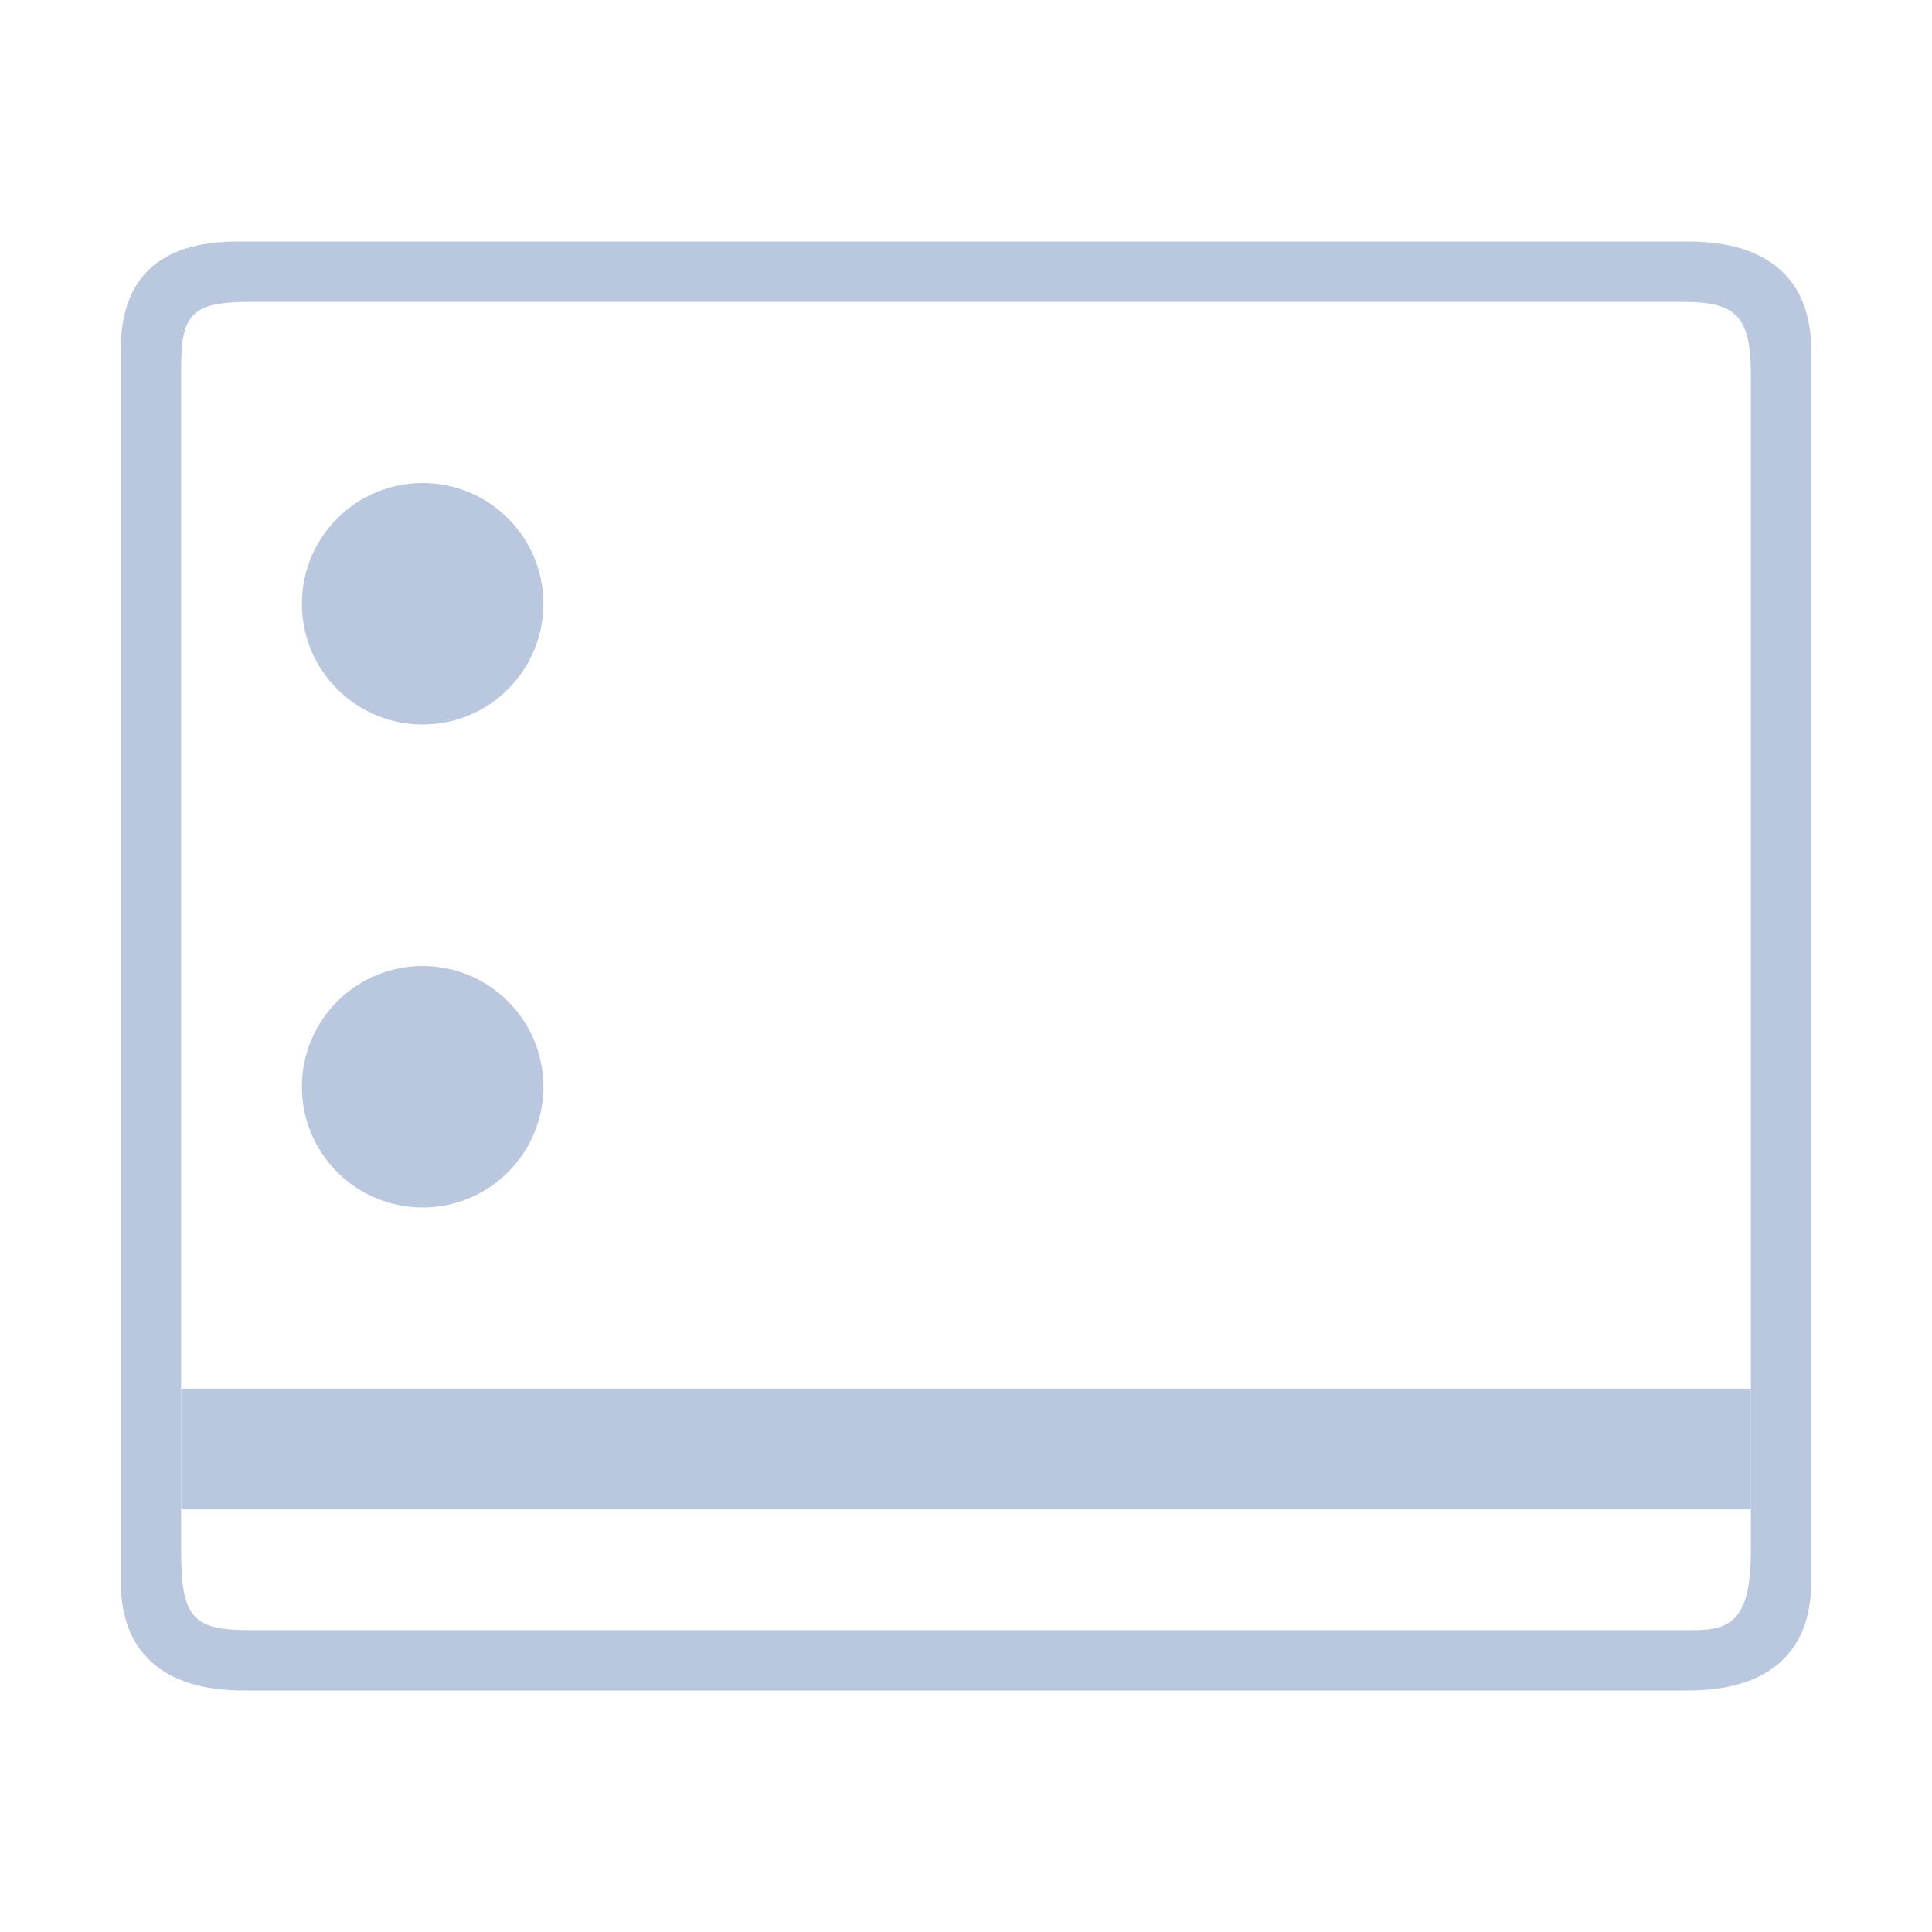 <?xml version="1.0" encoding="UTF-8" standalone="no"?>
<svg
   width="32"
   height="32"
   version="1.1"
   id="svg12"
   sodipodi:docname="desktop.svg"
   inkscape:version="1.2.2 (b0a8486541, 2022-12-01)"
   xmlns:inkscape="http://www.inkscape.org/namespaces/inkscape"
   xmlns:sodipodi="http://sodipodi.sourceforge.net/DTD/sodipodi-0.dtd"
   xmlns="http://www.w3.org/2000/svg"
   xmlns:svg="http://www.w3.org/2000/svg"
   xmlns:rdf="http://www.w3.org/1999/02/22-rdf-syntax-ns#"
   xmlns:cc="http://creativecommons.org/ns#"
   xmlns:dc="http://purl.org/dc/elements/1.1/">
  <style
     id="current-color-scheme"
     type="text/css">.ColorScheme-Text { color:#d6dbf1; }
</style>
  <defs
     id="defs16">
    <linearGradient
       id="oomox"
       x1="0"
       x2="0"
       y1="0"
       y2="1">
      <stop
         offset="0%"
         style="stop-color:#303b3d; stop-opacity:1"
         id="stop18" />
      <stop
         offset="100%"
         style="stop-color:#bc985d; stop-opacity:1"
         id="stop20" />
    </linearGradient>
  </defs>
  <sodipodi:namedview
     pagecolor="#000000"
     bordercolor="#2300ff"
     borderopacity="1"
     objecttolerance="10"
     gridtolerance="10"
     guidetolerance="10"
     inkscape:pageopacity="0"
     inkscape:pageshadow="2"
     inkscape:window-width="1920"
     inkscape:window-height="1002"
     id="namedview14"
     showgrid="true"
     inkscape:zoom="13.876971"
     inkscape:cx="21.438396"
     inkscape:cy="13.36747"
     inkscape:window-x="0"
     inkscape:window-y="0"
     inkscape:window-maximized="1"
     inkscape:current-layer="svg12"
     inkscape:lockguides="false"
     inkscape:document-rotation="0"
     inkscape:showpageshadow="false"
     inkscape:pagecheckerboard="true"
     inkscape:deskcolor="#000000">
    <inkscape:grid
       type="xygrid"
       id="grid863"
       originx="0"
       originy="0" />
  </sodipodi:namedview>
  <g
     id="desktop"
     style="fill:#bac8df;fill-opacity:1">
    <rect
       style="opacity:0.001;fill:#bac8df;fill-opacity:1"
       width="32"
       height="32"
       x="0"
       y="0"
       id="rect7" />
    <path
       d="M 2,26.2 V 5.8 C 2,4.65 2.591,4 3.933,4 H 27.967 C 29.309,4 30,4.65 30,5.8 V 26.2 c 0,1.15 -0.691,1.8 -2.033,1.8 H 4.036 C 2.691,28.003 2,27.35 2,26.2 Z M 29,6.206 C 29,5.2 28.725,5 27.867,5 H 4.136 C 3.182,5 3,5.2 3,6.086 V 25.674 C 3,26.8 3.193,27 4.136,27 H 28.067 C 28.689,27 29,26.8 29,25.674 Z"
       id="path2"
       style="fill:#bac8df;fill-opacity:1;stroke-width:0.302;enable-background:new"
       sodipodi:nodetypes="ssssssscssssssssss"
       class="ColorScheme-Text" />
    <path
       d="m 3,25 h 26 v 0 -2 H 3 v 0 z"
       id="path2653-4"
       style="fill:#bac8df;fill-opacity:1;stroke-width:0.495"
       sodipodi:nodetypes="ccccccc" />
    <path
       d="M 9,10 C 9,11.105 8.105,12 7,12 5.896,12 5,11.105 5,10 5,8.896 5.896,8 7,8 8.105,8 9,8.896 9,10 Z"
       id="path72-3"
       style="color:#e5e9ef;fill:#bac8df;fill-opacity:1;stroke-width:0.024"
       class="ColorScheme-Text" />
    <path
       d="m 9,18 c 0,1.105 -0.895,2 -2,2 -1.104,0 -2,-0.895 -2,-2 0,-1.104 0.896,-2 2,-2 C 8.105,16 9,16.896 9,18 Z"
       id="path72-3-6"
       style="color:#e5e9ef;fill:#bac8df;fill-opacity:1;stroke-width:0.024"
       class="ColorScheme-Text" />
  </g>
</svg>
